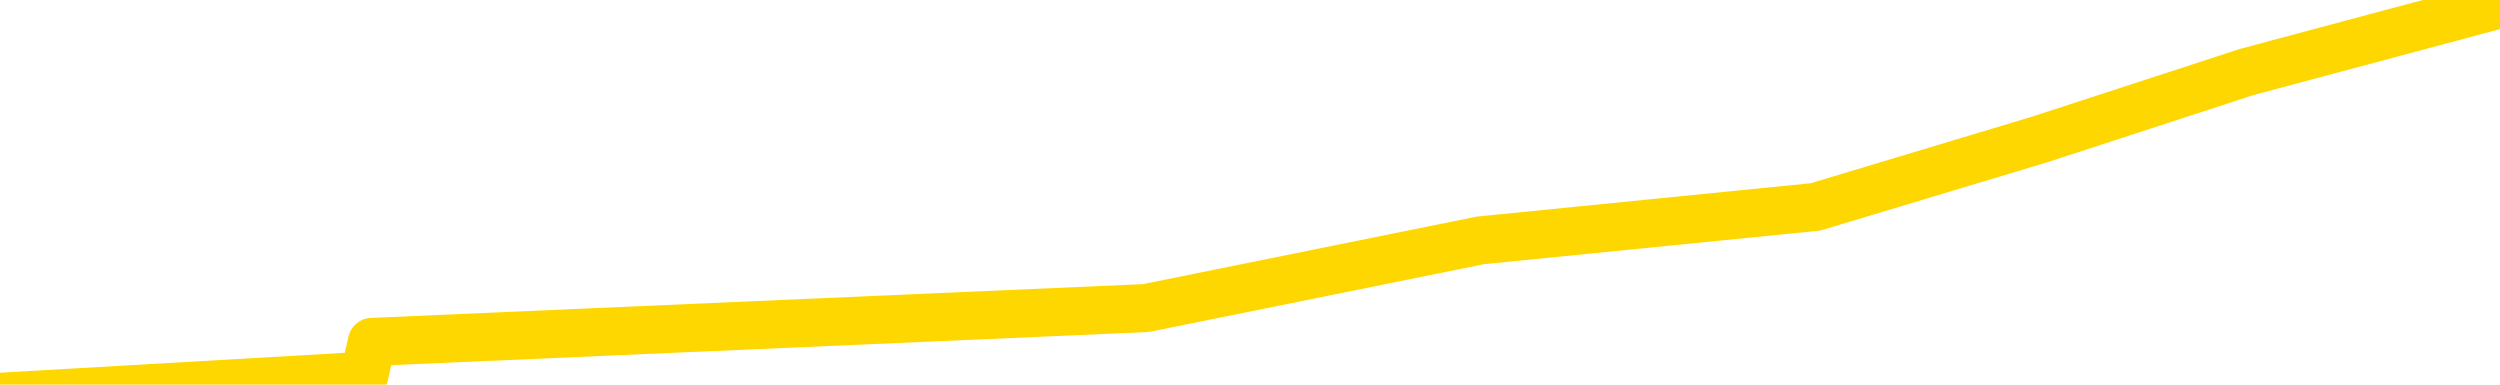 <svg xmlns="http://www.w3.org/2000/svg" version="1.1" viewBox="0 0 6500 1000">
	<path fill="none" stroke="gold" stroke-width="125" stroke-linecap="round" stroke-linejoin="round" d="M0 21258  L-260488 21258 L-257884 21170 L-256216 21082 L-237886 20906 L-237716 20731 L-230558 20555 L-230525 20555 L-217094 20467 L-214172 20555 L-200832 20292 L-196663 19941 L-195502 19502 L-194883 19063 L-192871 18799 L-189100 18624 L-188500 18448 L-188171 18273 L-187958 18097 L-187416 17921 L-186178 17219 L-184999 16517 L-182135 15814 L-181613 15112 L-176757 14936 L-173820 14761 L-173777 14585 L-173469 14410 L-173217 14234 L-170622 14058 L-166366 14058 L-166348 14058 L-165112 14058 L-163234 14058 L-161281 13883 L-160333 13707 L-160062 13532 L-159752 13444 L-159654 13356 L-158824 13356 L-156793 13444 L-156502 12654 L-154356 12302 L-154201 11776 L-150544 11249 L-150293 11512 L-150195 11424 L-149677 11688 L-147526 12127 L-146597 12566 L-145071 13005 L-143832 13005 L-142285 12917 L-139324 12741 L-138202 12566 L-137893 12390 L-136681 12302 L-133675 13268 L-133655 13180 L-133308 13093 L-133095 13005 L-132968 11776 L-132727 11600 L-132689 11424 L-132669 11249 L-132650 11073 L-132591 10898 L-132532 10722 L-132514 10546 L-132071 10371 L-130832 10195 L-129286 10020 L-125898 9844 L-120172 9756 L-119971 9669 L-118335 9581 L-116613 9493 L-115181 9405 L-114948 9317 L-114233 9230 L-108101 9142 L-107733 8966 L-107579 8791 L-107000 8615 L-106708 8439 L-105740 8264 L-105431 8088 L-104832 7913 L-103226 7913 L-102490 7913 L-102181 8000 L-101412 8000 L-99376 7825 L-98951 7649 L-98138 7561 L-90710 7386 L-90187 7210 L-90013 7035 L-89278 6859 L-87711 6683 L-87305 6596 L-85080 6420 L-84132 6332 L-83707 6244 L-83377 6244 L-82333 6157 L-80225 5981 L-79973 5805 L-79354 5630 L-78541 5542 L-76433 5366 L-76385 5191 L-74456 5015 L-74131 4840 L-73996 4664 L-73492 4576 L-72080 4401 L-71577 4050 L-71055 3786 L-67495 3435 L-66760 3084 L-64335 3084 L-63046 2908 L-62639 2820 L-59487 2820 L-59332 2820 L-59312 2908 L-58945 2908 L-57687 2996 L-56972 3084 L-56082 3084 L-55675 3084 L-54746 3084 L-53638 2996 L-53334 3347 L-47086 3523 L-46138 3698 L-44512 3874 L-44010 3962 L-40335 4050 L-39502 4137 L-35549 4225 L-34137 3962 L-31648 3786 L-30972 3611 L-30933 3523 L-30062 3523 L-26851 3435 L-23988 3347 L-23020 3259 L-21898 3084 L-21879 2908 L-20254 2733 L-19790 2469 L-19698 2381 L-13329 2294 L-12380 2206 L-9923 2118 L-9051 1942 L-7815 1855 L-5814 1767 L-5416 1591 L-3980 1416 L-1954 1328 L-1741 1152 L-560 1064 L947 977 L967 889 L2979 801 L3849 625 L4720 538 L5305 362 L5842 187 L6500 11" />
</svg>
